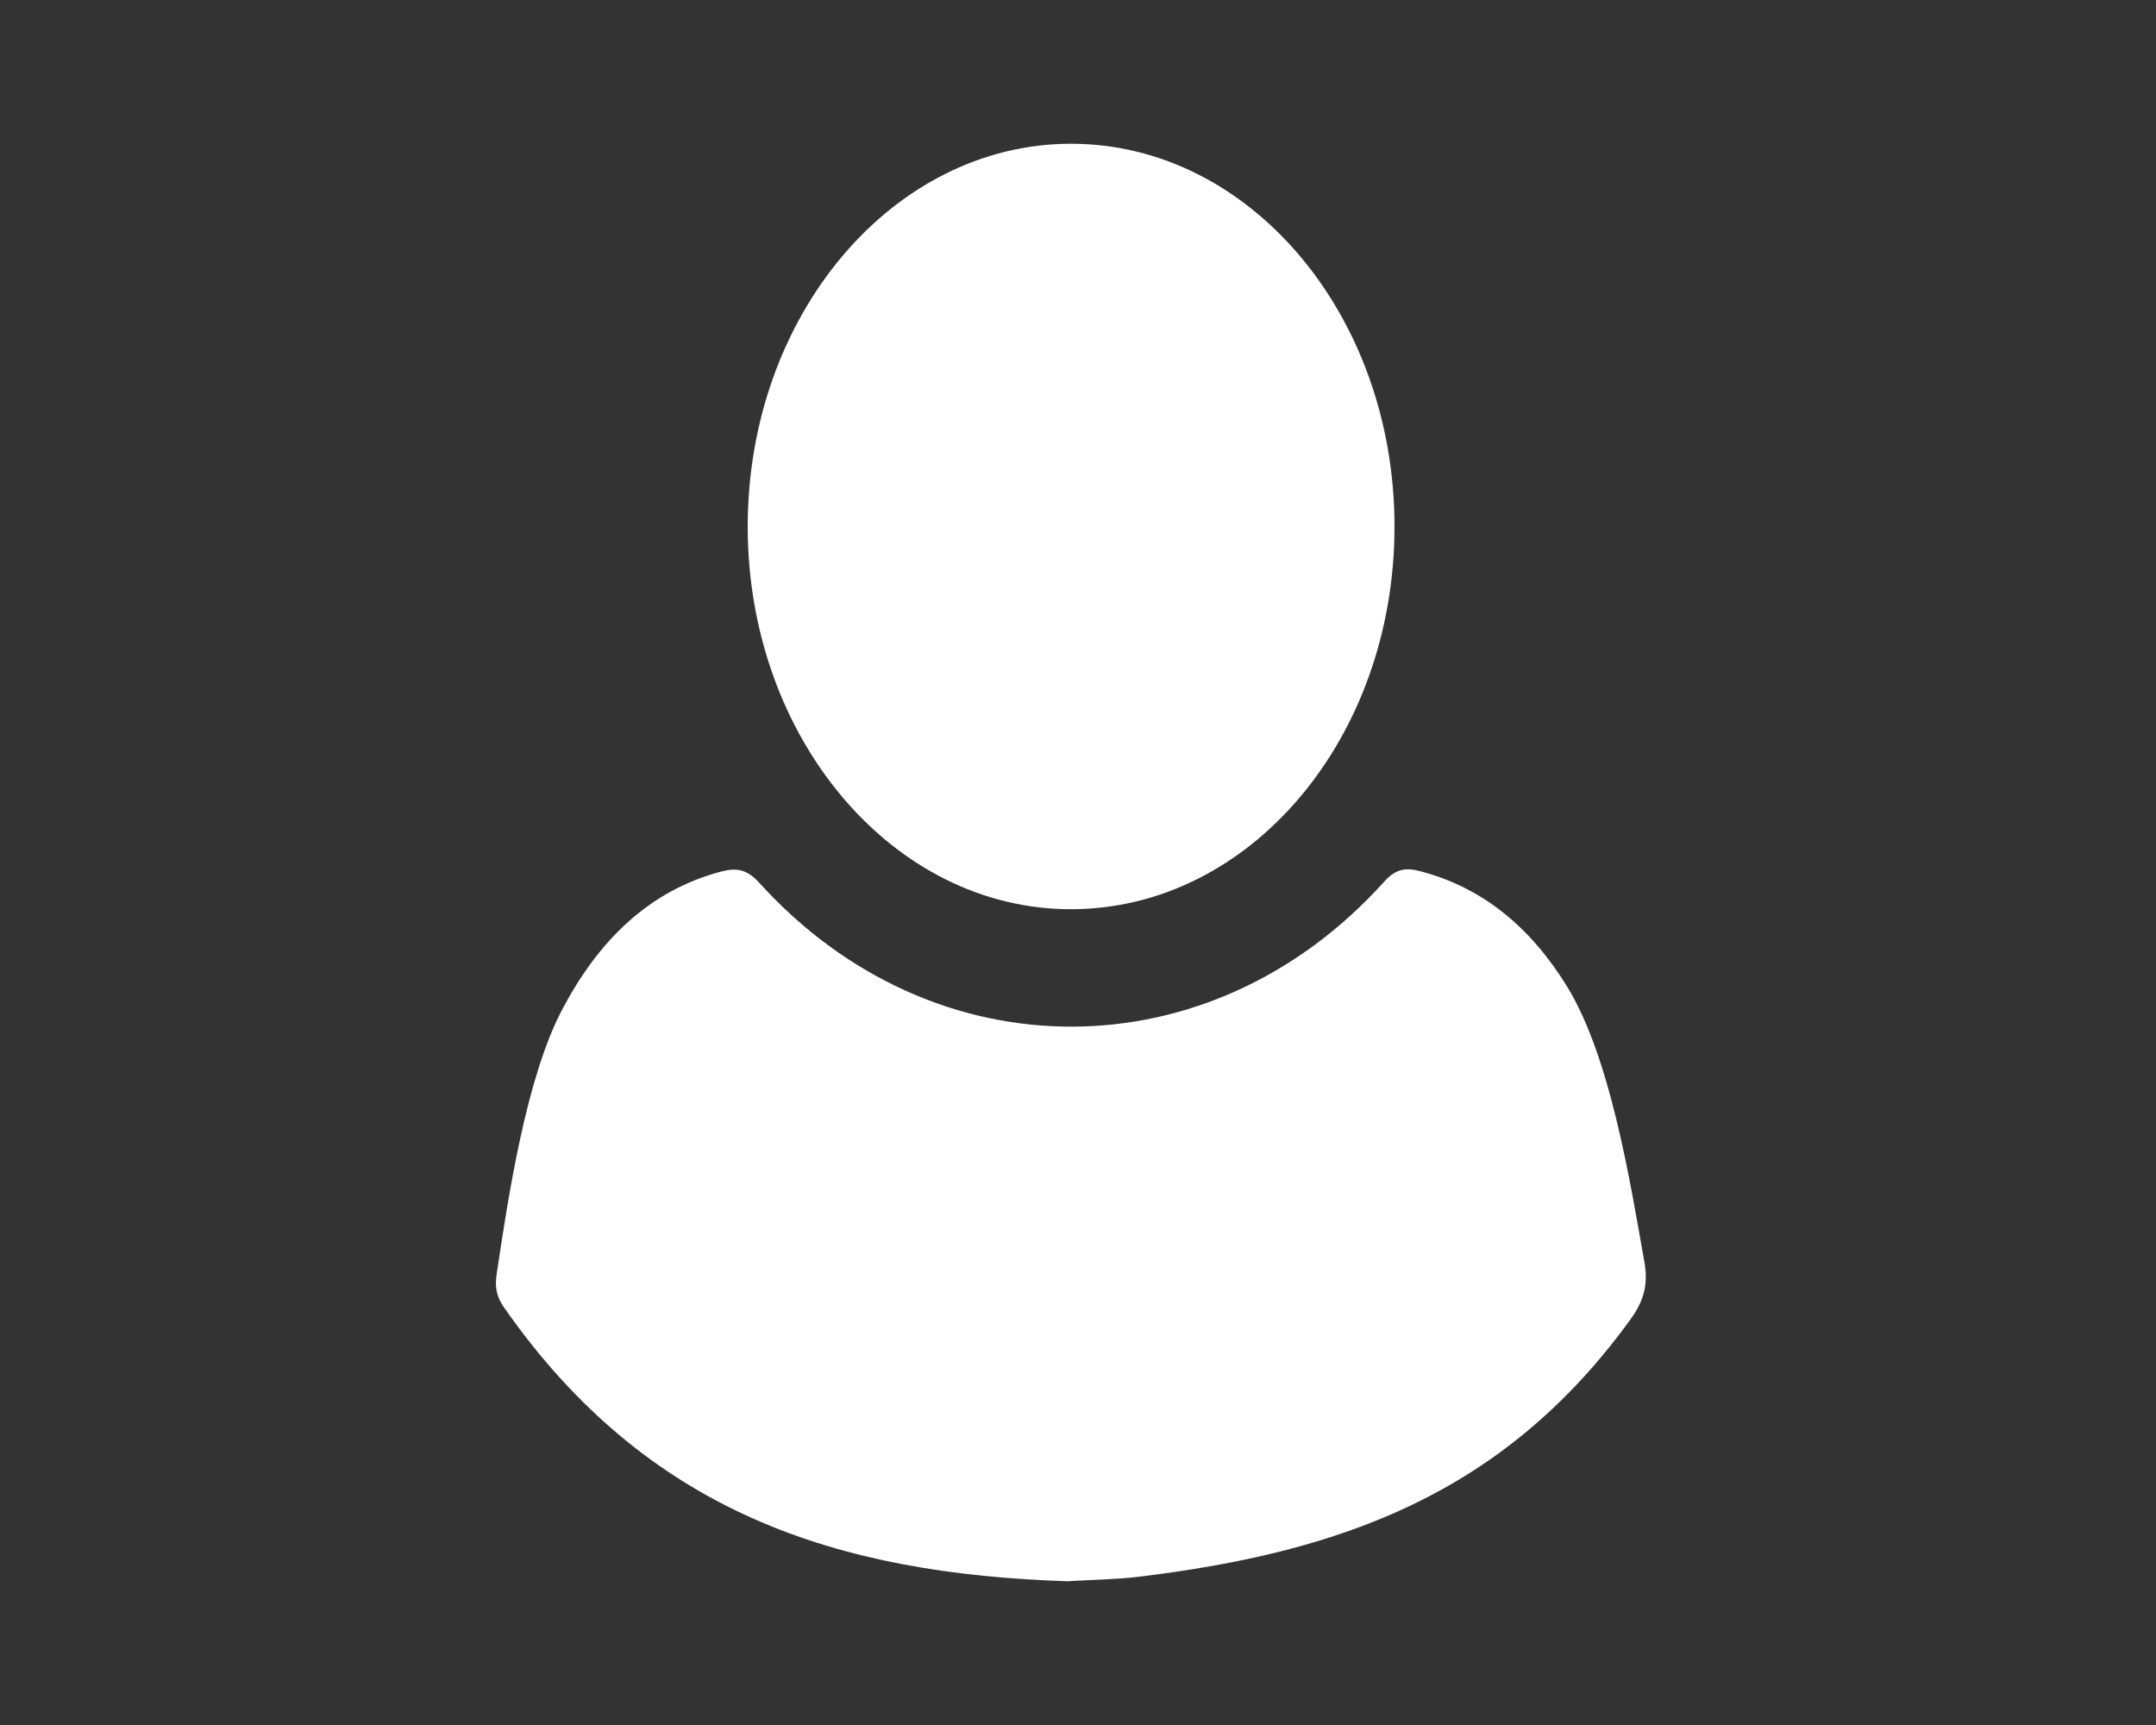 <?xml version="1.0" encoding="utf-8"?>
<!-- Generator: Adobe Illustrator 23.0.1, SVG Export Plug-In . SVG Version: 6.00 Build 0)  -->
<svg version="1.1" id="Layer_1" xmlns="http://www.w3.org/2000/svg" xmlns:xlink="http://www.w3.org/1999/xlink" x="0px" y="0px"
	 viewBox="0 0 300 240" style="enable-background:new 0 0 300 240;" xml:space="preserve">
<rect x="0" y="0" width="300" height="240" fill="#333333" stroke="none"/>
<style type="text/css">
	.st0{fill:#FFFFFF;}
</style>
<g>
	<g>
		<path class="st0" d="M148.53,220c-32.04-1.04-58.44-9.51-78.41-38.11c-1-1.44-1.29-2.77-1.02-4.56
			c1.62-10.82,4.09-27.31,9.13-36.88c5.06-9.59,12.05-16.51,22.07-19.18c2.11-0.56,3.6-0.38,5.34,1.54
			c24.24,26.78,62.84,26.69,87-0.18c1.59-1.77,3.01-1.94,4.94-1.43c8.81,2.29,15.47,7.91,20.48,16.07c6,9.78,8.72,26.87,10.75,38.3
			c0.56,3.18-0.1,5.45-1.88,7.92c-17.66,24.45-40.48,32.51-68.62,35.9C155.24,219.75,152.15,219.78,148.53,220z"/>
		<path class="st0" d="M194.04,73.25c0,29.45-20.07,53.21-44.98,53.25c-24.83,0.04-45.02-23.83-45.02-53.23
			c0-29.39,20.17-53.27,45-53.27C173.89,20,194.04,43.83,194.04,73.25z"/>
	</g>
</g>
</svg>
